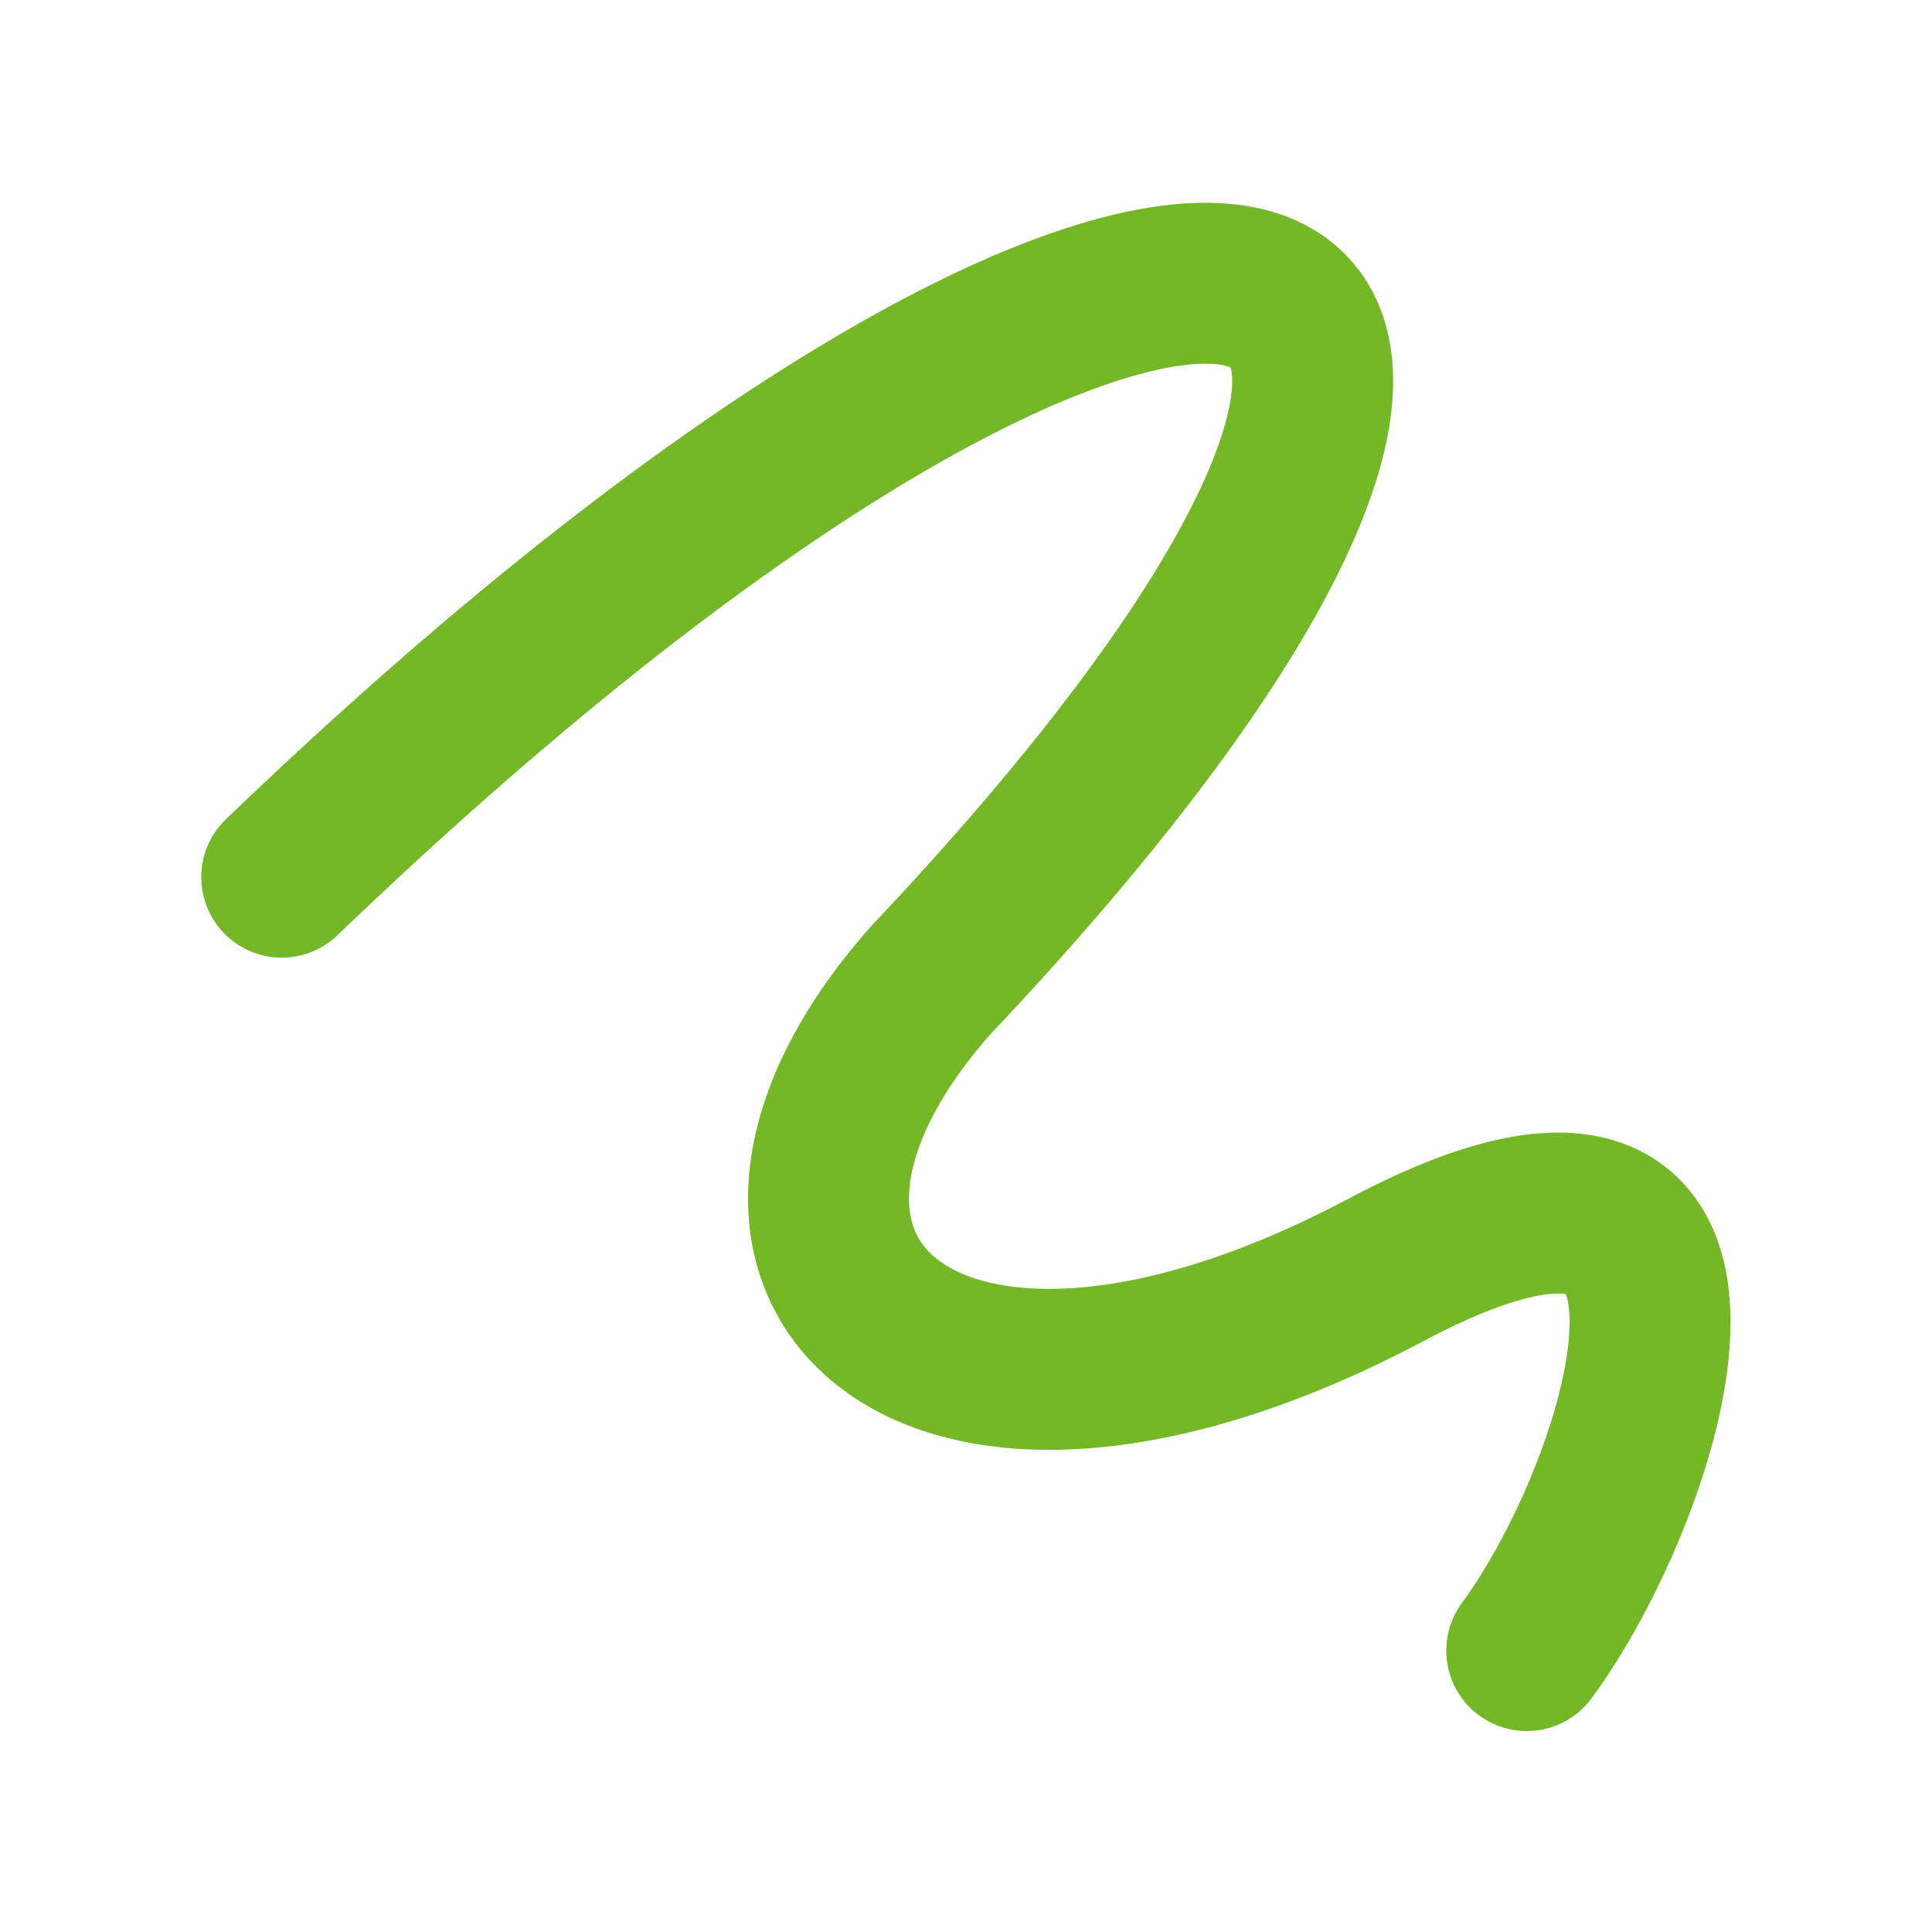 <?xml version="1.0" encoding="UTF-8"?>
<svg width="24" height="24" version="1.1" viewBox="0 0 6.35 6.35" xmlns="http://www.w3.org/2000/svg" xmlns:cc="http://creativecommons.org/ns#" xmlns:dc="http://purl.org/dc/elements/1.1/" xmlns:rdf="http://www.w3.org/1999/02/22-rdf-syntax-ns#">
 <path d="m0.926 2.883c3.053-2.932 4.673-2.349 2.133 0.339-0.844 0.954-0.006 1.749 1.496 0.952 1.3-0.69 0.861 0.712 0.463 1.251" fill="none" stroke="#74b727" stroke-linecap="round" stroke-linejoin="round" stroke-width=".529"/>
</svg>
